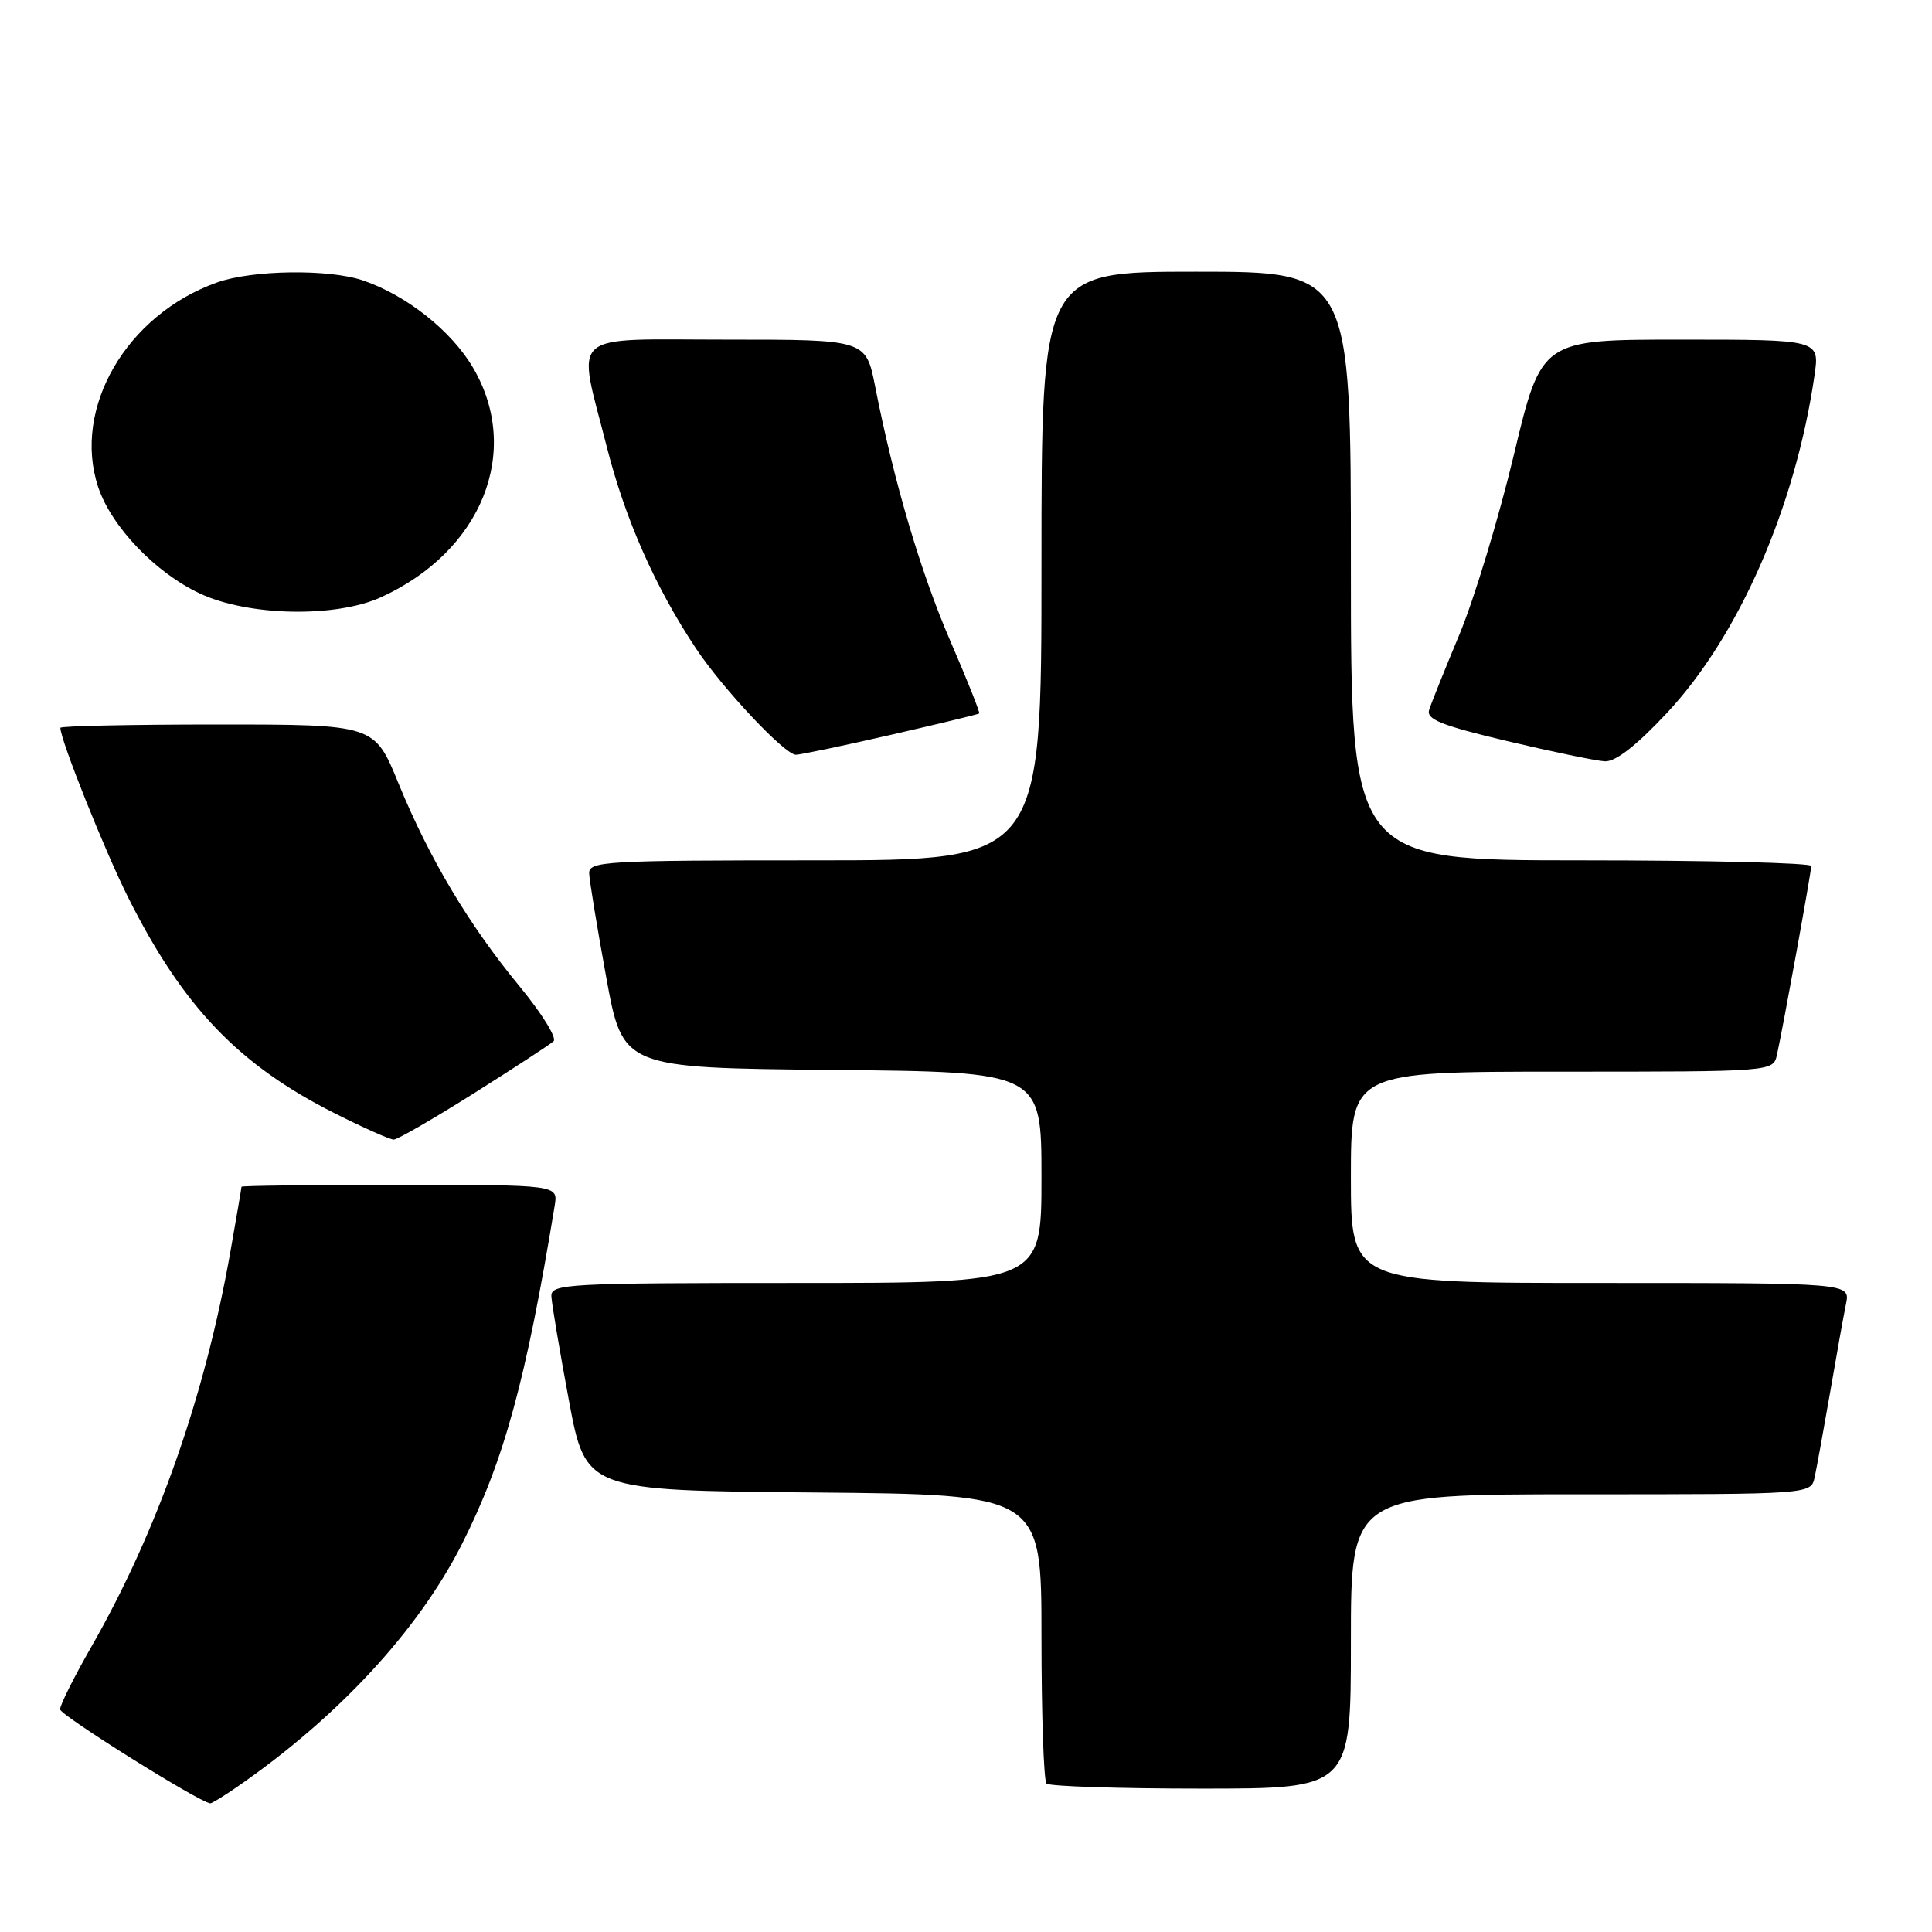 <?xml version="1.0" encoding="UTF-8" standalone="no"?>
<!DOCTYPE svg PUBLIC "-//W3C//DTD SVG 1.1//EN" "http://www.w3.org/Graphics/SVG/1.1/DTD/svg11.dtd" >
<svg xmlns="http://www.w3.org/2000/svg" xmlns:xlink="http://www.w3.org/1999/xlink" version="1.1" viewBox="0 0 256 256">
 <g >
 <path fill="currentColor"
d=" M 31.35 236.82 C 44.78 227.55 55.41 216.06 61.22 204.58 C 66.78 193.56 69.70 182.92 73.50 159.75 C 73.95 157.00 73.95 157.00 52.97 157.00 C 41.44 157.00 32.00 157.11 32.00 157.25 C 32.00 157.39 31.34 161.26 30.53 165.85 C 27.15 185.02 20.86 202.91 12.08 218.25 C 9.80 222.24 7.94 225.95 7.96 226.50 C 7.98 227.27 26.30 238.75 27.85 238.95 C 28.04 238.98 29.61 238.02 31.35 236.82 Z  M 179.00 217.50 C 179.00 198.00 179.00 198.00 209.48 198.00 C 239.96 198.00 239.96 198.00 240.45 195.75 C 240.72 194.51 241.64 189.45 242.50 184.50 C 243.35 179.55 244.30 174.26 244.61 172.75 C 245.16 170.00 245.16 170.00 212.08 170.00 C 179.00 170.00 179.00 170.00 179.00 156.00 C 179.00 142.00 179.00 142.00 206.98 142.00 C 234.96 142.00 234.96 142.00 235.46 139.75 C 236.28 136.05 240.00 115.56 240.00 114.75 C 240.00 114.34 226.28 114.00 209.50 114.00 C 179.00 114.00 179.00 114.00 179.00 75.00 C 179.00 36.00 179.00 36.00 158.50 36.00 C 138.00 36.00 138.00 36.00 138.00 75.00 C 138.00 114.00 138.00 114.00 108.00 114.00 C 80.07 114.00 78.00 114.12 78.07 115.75 C 78.11 116.71 79.12 122.90 80.33 129.50 C 82.52 141.50 82.52 141.50 110.26 141.77 C 138.00 142.03 138.00 142.03 138.00 156.02 C 138.00 170.00 138.00 170.00 105.50 170.00 C 75.19 170.00 73.00 170.12 73.06 171.75 C 73.10 172.71 74.14 178.90 75.37 185.50 C 77.61 197.50 77.61 197.50 107.81 197.76 C 138.00 198.03 138.00 198.03 138.00 216.85 C 138.00 227.20 138.30 235.97 138.67 236.33 C 139.03 236.70 148.26 237.00 159.17 237.00 C 179.00 237.00 179.00 237.00 179.00 217.50 Z  M 62.79 144.87 C 68.13 141.50 72.88 138.40 73.35 137.97 C 73.82 137.54 71.79 134.27 68.85 130.70 C 62.13 122.56 56.87 113.74 52.78 103.75 C 49.61 96.00 49.61 96.00 28.80 96.00 C 17.36 96.00 8.00 96.20 8.00 96.44 C 8.00 98.04 13.89 112.77 17.02 119.00 C 24.28 133.44 31.64 141.12 44.38 147.53 C 48.17 149.44 51.67 151.00 52.17 151.00 C 52.67 151.00 57.44 148.24 62.79 144.87 Z  M 220.88 94.47 C 230.41 84.29 237.91 67.13 240.43 49.75 C 241.12 45.00 241.12 45.00 222.69 45.00 C 204.25 45.00 204.25 45.00 200.60 60.25 C 198.59 68.64 195.35 79.33 193.41 84.00 C 191.46 88.67 189.64 93.20 189.37 94.06 C 188.96 95.31 191.00 96.13 199.68 98.19 C 205.63 99.60 211.46 100.81 212.64 100.88 C 214.06 100.96 216.80 98.83 220.88 94.47 Z  M 118.00 97.38 C 124.33 95.93 129.61 94.65 129.75 94.54 C 129.88 94.43 128.18 90.15 125.96 85.02 C 122.02 75.93 118.44 63.84 115.97 51.25 C 114.74 45.00 114.74 45.00 96.37 45.00 C 74.91 45.00 76.45 43.63 80.40 59.20 C 82.84 68.82 86.87 77.91 92.27 86.00 C 95.84 91.34 103.99 100.00 105.46 100.01 C 106.03 100.01 111.67 98.83 118.00 97.38 Z  M 50.50 79.13 C 63.86 73.04 69.17 59.79 62.69 48.74 C 59.83 43.85 53.88 39.13 48.10 37.16 C 43.58 35.62 33.42 35.76 28.75 37.43 C 16.76 41.70 9.56 54.09 13.00 64.51 C 14.73 69.75 20.59 75.89 26.50 78.65 C 32.93 81.65 44.47 81.88 50.50 79.13 Z "/>
</g>
</svg>
